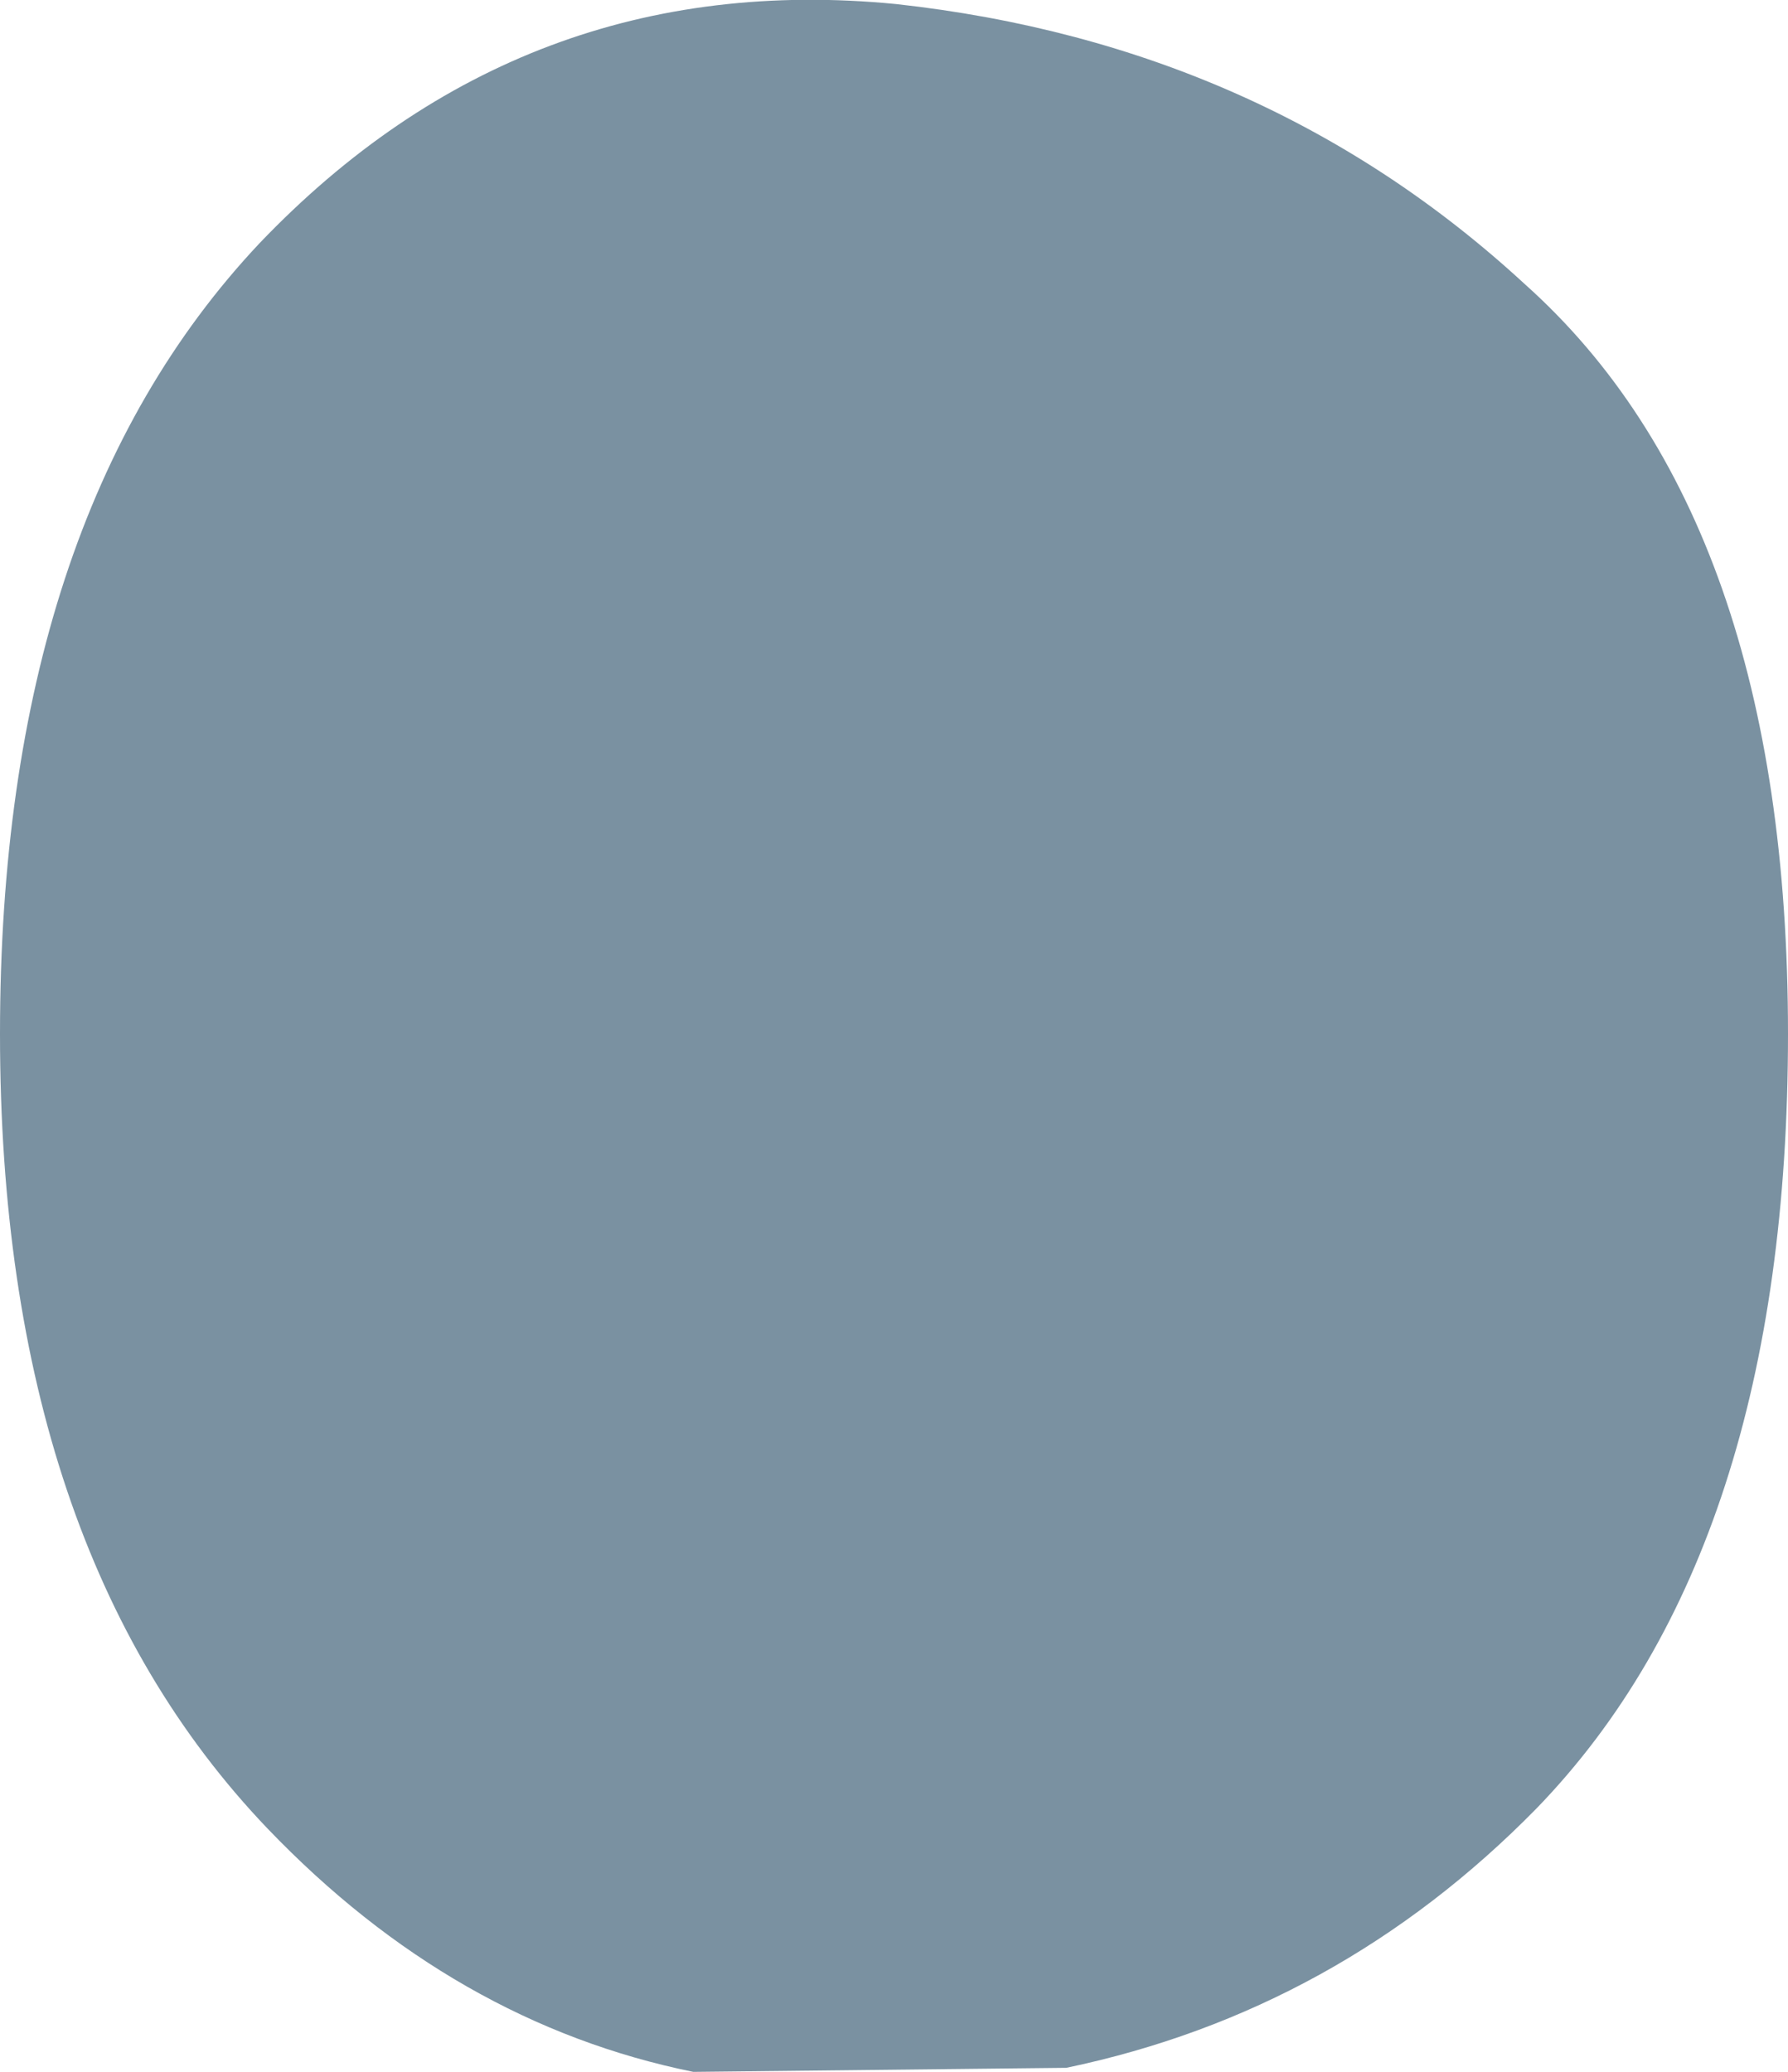 <?xml version="1.0" encoding="UTF-8" standalone="no"?>
<svg xmlns:xlink="http://www.w3.org/1999/xlink" height="25.55px" width="22.05px" xmlns="http://www.w3.org/2000/svg">
  <g transform="matrix(1.0, 0.0, 0.0, 1.0, 11.0, 12.75)">
    <path d="M11.05 0.0 Q11.05 6.35 7.95 9.55 5.5 12.05 2.15 12.75 L-2.45 12.8 Q-5.4 12.2 -7.7 9.8 -11.0 6.35 -11.0 0.0 -11.0 -6.35 -7.8 -9.75 -4.55 -13.15 0.05 -12.7 4.6 -12.2 7.8 -9.25 11.05 -6.35 11.05 0.0" fill="#7a91a1" fill-rule="evenodd" stroke="none"/>
  </g>
</svg>
